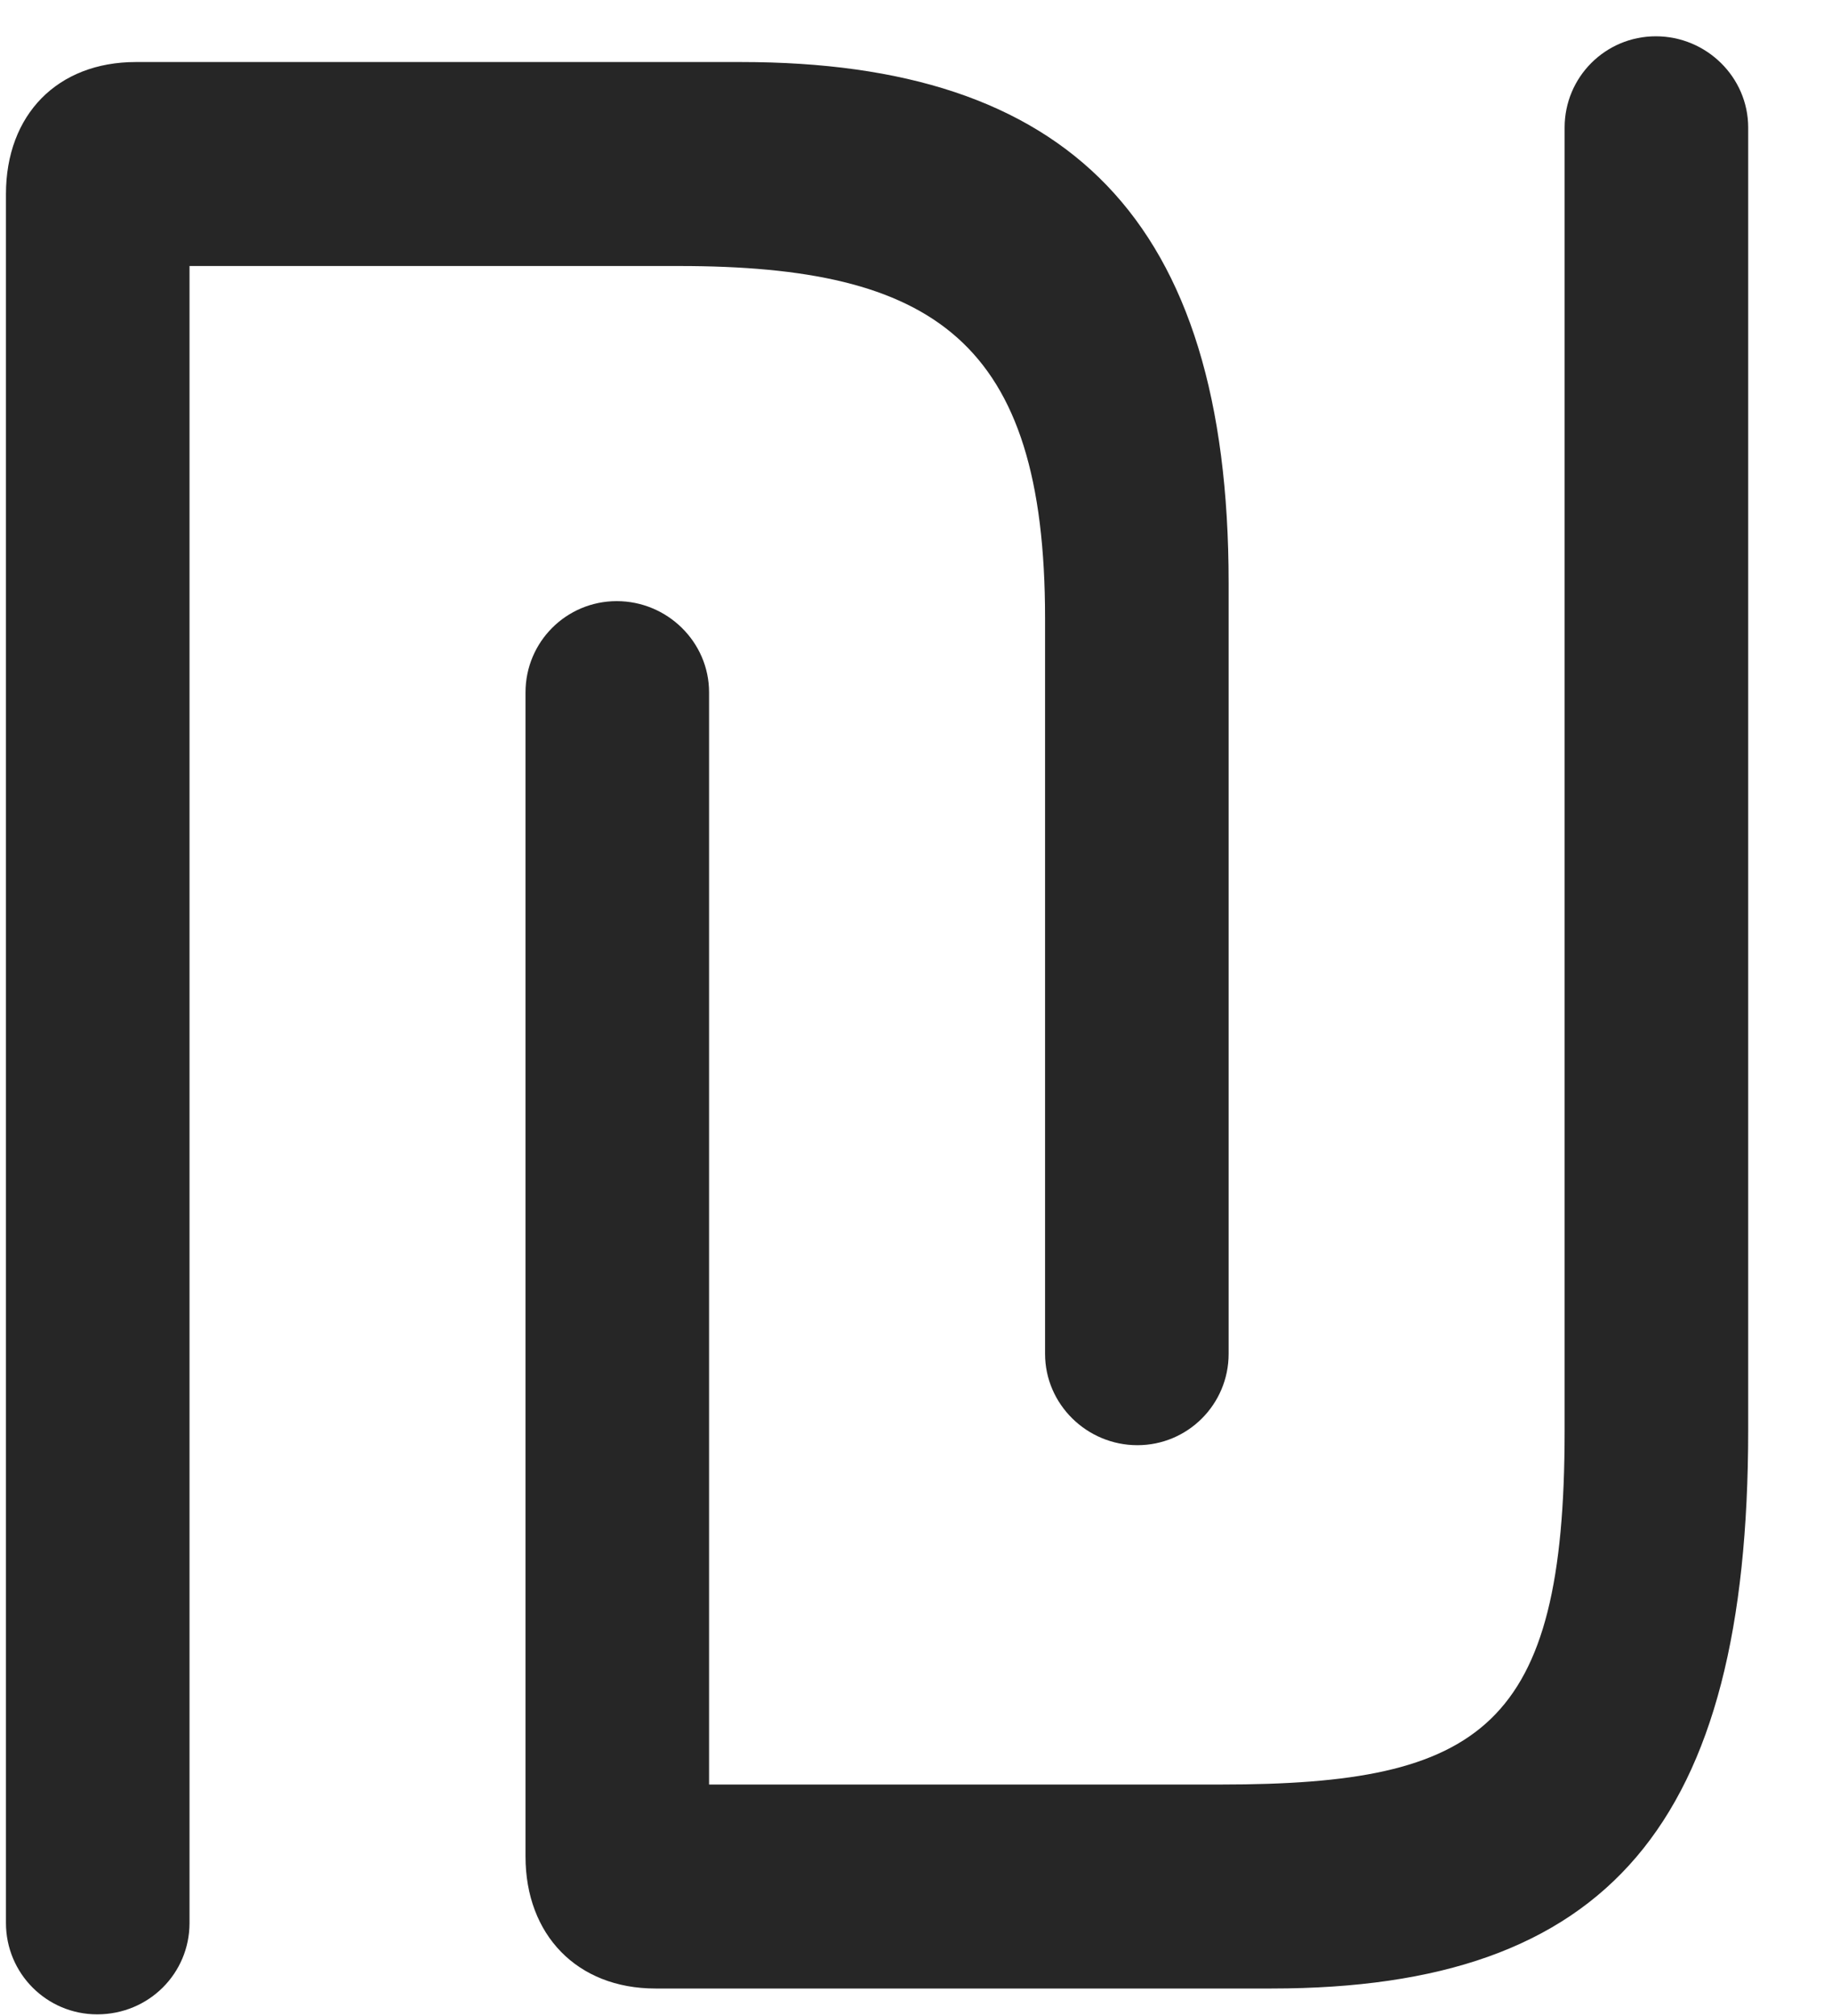 <svg width="20" height="22" viewBox="0 0 20 22" fill="none" xmlns="http://www.w3.org/2000/svg">
<g clip-path="url(#clip0_2207_25970)">
<path d="M0.065 20.985C0.065 21.536 0.51 21.982 1.061 21.982C1.624 21.982 2.069 21.536 2.069 20.985V2.903H7.413C10.19 2.903 11.409 3.712 11.409 6.747V14.774C11.409 15.325 11.866 15.771 12.417 15.771C12.967 15.771 13.413 15.325 13.413 14.774V6.36C13.413 2.376 11.643 0.677 8.093 0.677H1.483C0.628 0.677 0.065 1.251 0.065 2.118V20.985ZM5.737 20.259C5.737 21.114 6.3 21.7 7.155 21.7H13.882C17.561 21.7 19.085 19.907 19.085 15.607V1.392C19.085 0.841 18.628 0.396 18.077 0.396C17.526 0.396 17.081 0.841 17.081 1.392V15.618C17.081 18.853 16.178 19.474 13.331 19.474H7.741V7.556C7.741 7.005 7.284 6.56 6.733 6.56C6.182 6.56 5.737 7.005 5.737 7.556V20.259Z" fill="black" fill-opacity="0.85"/>
</g>
<defs>
<clipPath id="clip0_2207_25970">
<rect width="19.02" height="21.855" fill="white" transform="translate(0.065 0.126)"/>
</clipPath>
</defs>
</svg>

